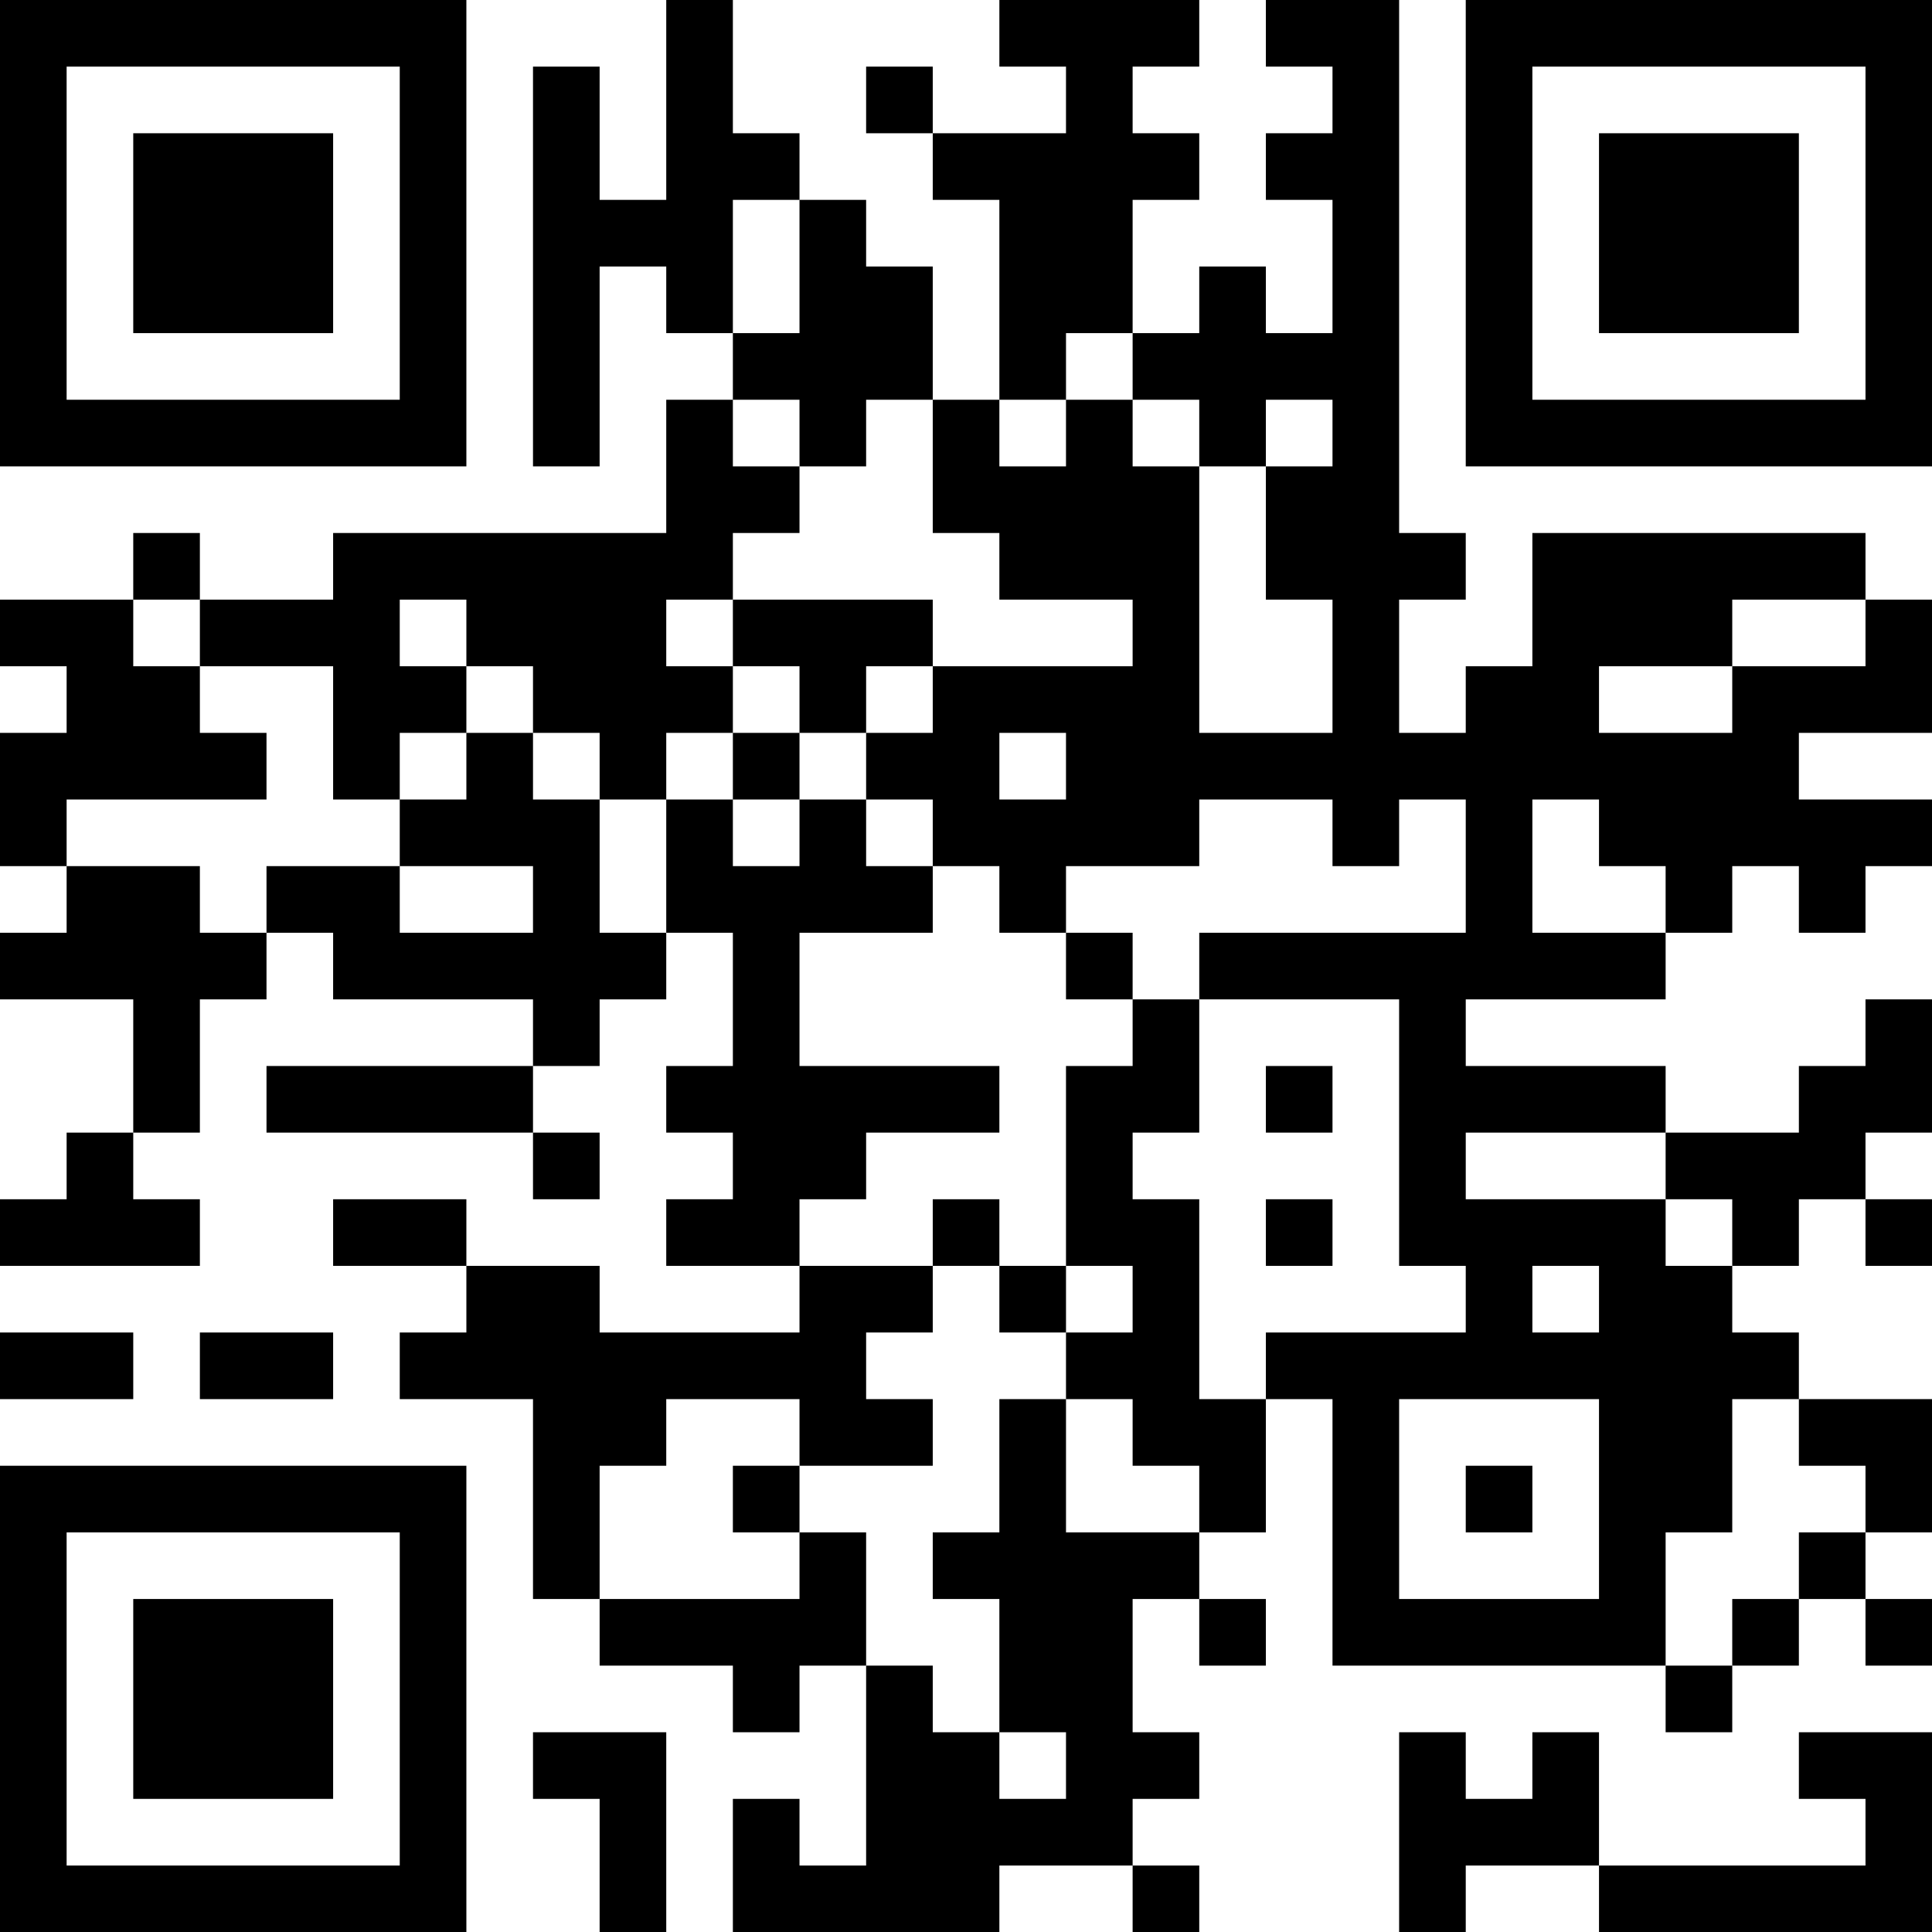 <?xml version="1.0" encoding="UTF-8"?>
<svg xmlns="http://www.w3.org/2000/svg" version="1.1" width="200" height="200" viewBox="0 0 200 200"><rect x="0" y="0" width="200" height="200" fill="#ffffff"/><g transform="scale(6.897)"><g transform="translate(0,0)"><path fill-rule="evenodd" d="M10 0L10 3L9 3L9 1L8 1L8 7L9 7L9 4L10 4L10 5L11 5L11 6L10 6L10 8L5 8L5 9L3 9L3 8L2 8L2 9L0 9L0 10L1 10L1 11L0 11L0 13L1 13L1 14L0 14L0 15L2 15L2 17L1 17L1 18L0 18L0 19L3 19L3 18L2 18L2 17L3 17L3 15L4 15L4 14L5 14L5 15L8 15L8 16L4 16L4 17L8 17L8 18L9 18L9 17L8 17L8 16L9 16L9 15L10 15L10 14L11 14L11 16L10 16L10 17L11 17L11 18L10 18L10 19L12 19L12 20L9 20L9 19L7 19L7 18L5 18L5 19L7 19L7 20L6 20L6 21L8 21L8 24L9 24L9 25L11 25L11 26L12 26L12 25L13 25L13 28L12 28L12 27L11 27L11 29L15 29L15 28L17 28L17 29L18 29L18 28L17 28L17 27L18 27L18 26L17 26L17 24L18 24L18 25L19 25L19 24L18 24L18 23L19 23L19 21L20 21L20 25L25 25L25 26L26 26L26 25L27 25L27 24L28 24L28 25L29 25L29 24L28 24L28 23L29 23L29 21L27 21L27 20L26 20L26 19L27 19L27 18L28 18L28 19L29 19L29 18L28 18L28 17L29 17L29 15L28 15L28 16L27 16L27 17L25 17L25 16L22 16L22 15L25 15L25 14L26 14L26 13L27 13L27 14L28 14L28 13L29 13L29 12L27 12L27 11L29 11L29 9L28 9L28 8L23 8L23 10L22 10L22 11L21 11L21 9L22 9L22 8L21 8L21 0L19 0L19 1L20 1L20 2L19 2L19 3L20 3L20 5L19 5L19 4L18 4L18 5L17 5L17 3L18 3L18 2L17 2L17 1L18 1L18 0L15 0L15 1L16 1L16 2L14 2L14 1L13 1L13 2L14 2L14 3L15 3L15 6L14 6L14 4L13 4L13 3L12 3L12 2L11 2L11 0ZM11 3L11 5L12 5L12 3ZM16 5L16 6L15 6L15 7L16 7L16 6L17 6L17 7L18 7L18 11L20 11L20 9L19 9L19 7L20 7L20 6L19 6L19 7L18 7L18 6L17 6L17 5ZM11 6L11 7L12 7L12 8L11 8L11 9L10 9L10 10L11 10L11 11L10 11L10 12L9 12L9 11L8 11L8 10L7 10L7 9L6 9L6 10L7 10L7 11L6 11L6 12L5 12L5 10L3 10L3 9L2 9L2 10L3 10L3 11L4 11L4 12L1 12L1 13L3 13L3 14L4 14L4 13L6 13L6 14L8 14L8 13L6 13L6 12L7 12L7 11L8 11L8 12L9 12L9 14L10 14L10 12L11 12L11 13L12 13L12 12L13 12L13 13L14 13L14 14L12 14L12 16L15 16L15 17L13 17L13 18L12 18L12 19L14 19L14 20L13 20L13 21L14 21L14 22L12 22L12 21L10 21L10 22L9 22L9 24L12 24L12 23L13 23L13 25L14 25L14 26L15 26L15 27L16 27L16 26L15 26L15 24L14 24L14 23L15 23L15 21L16 21L16 23L18 23L18 22L17 22L17 21L16 21L16 20L17 20L17 19L16 19L16 16L17 16L17 15L18 15L18 17L17 17L17 18L18 18L18 21L19 21L19 20L22 20L22 19L21 19L21 15L18 15L18 14L22 14L22 12L21 12L21 13L20 13L20 12L18 12L18 13L16 13L16 14L15 14L15 13L14 13L14 12L13 12L13 11L14 11L14 10L17 10L17 9L15 9L15 8L14 8L14 6L13 6L13 7L12 7L12 6ZM11 9L11 10L12 10L12 11L11 11L11 12L12 12L12 11L13 11L13 10L14 10L14 9ZM26 9L26 10L24 10L24 11L26 11L26 10L28 10L28 9ZM15 11L15 12L16 12L16 11ZM23 12L23 14L25 14L25 13L24 13L24 12ZM16 14L16 15L17 15L17 14ZM19 16L19 17L20 17L20 16ZM22 17L22 18L25 18L25 19L26 19L26 18L25 18L25 17ZM14 18L14 19L15 19L15 20L16 20L16 19L15 19L15 18ZM19 18L19 19L20 19L20 18ZM23 19L23 20L24 20L24 19ZM0 20L0 21L2 21L2 20ZM3 20L3 21L5 21L5 20ZM21 21L21 24L24 24L24 21ZM26 21L26 23L25 23L25 25L26 25L26 24L27 24L27 23L28 23L28 22L27 22L27 21ZM11 22L11 23L12 23L12 22ZM22 22L22 23L23 23L23 22ZM8 26L8 27L9 27L9 29L10 29L10 26ZM21 26L21 29L22 29L22 28L24 28L24 29L29 29L29 26L27 26L27 27L28 27L28 28L24 28L24 26L23 26L23 27L22 27L22 26ZM0 0L0 7L7 7L7 0ZM1 1L1 6L6 6L6 1ZM2 2L2 5L5 5L5 2ZM22 0L22 7L29 7L29 0ZM23 1L23 6L28 6L28 1ZM24 2L24 5L27 5L27 2ZM0 22L0 29L7 29L7 22ZM1 23L1 28L6 28L6 23ZM2 24L2 27L5 27L5 24Z" fill="#000000"/></g></g></svg>
